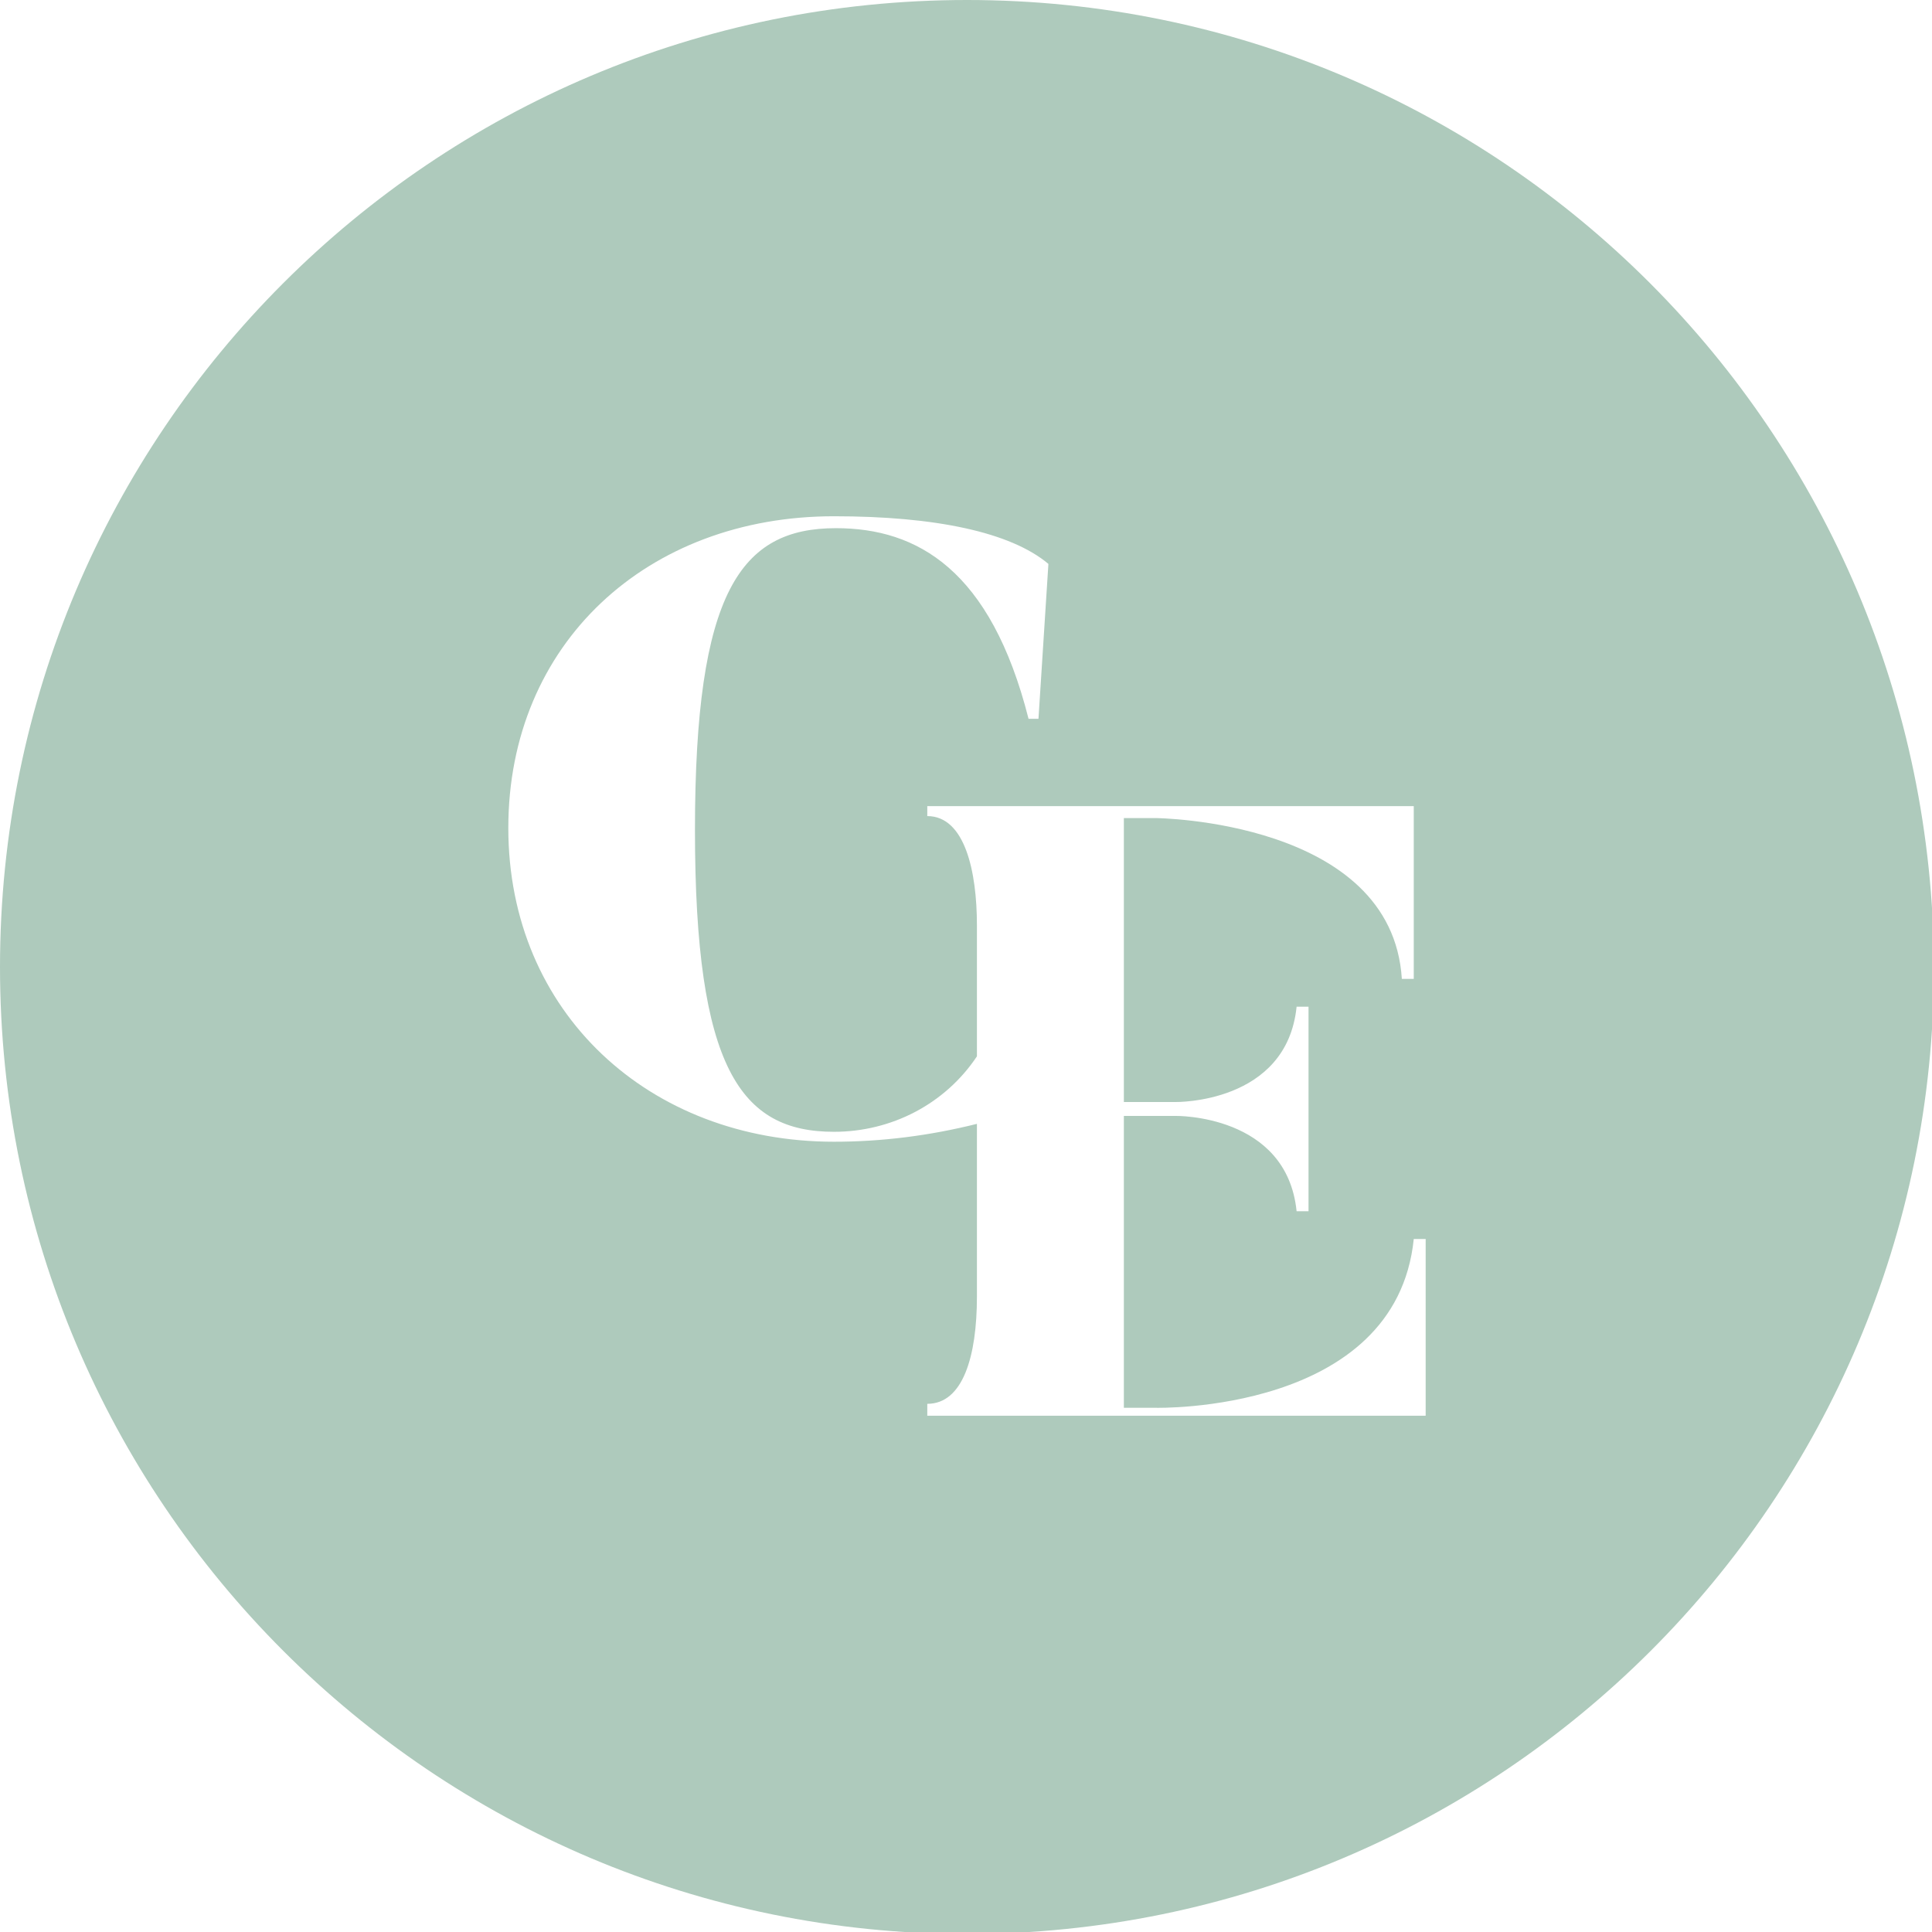 <?xml version="1.0" encoding="utf-8"?>
<!-- Generator: Adobe Illustrator 19.2.1, SVG Export Plug-In . SVG Version: 6.00 Build 0)  -->
<!DOCTYPE svg PUBLIC "-//W3C//DTD SVG 1.1//EN" "http://www.w3.org/Graphics/SVG/1.1/DTD/svg11.dtd">
<svg version="1.1" id="Layer_1" xmlns="http://www.w3.org/2000/svg" xmlns:xlink="http://www.w3.org/1999/xlink" x="0px" y="0px"
	 viewBox="0 0 97.3 97.3" style="enable-background:new 0 0 97.3 97.3;" xml:space="preserve">
<style type="text/css">
	.st0{fill:#AECABC;}
</style>
<title>icon</title>
<path class="st0" d="M48.7,0C21.8,0,0,21.8,0,48.7s21.8,48.7,48.7,48.7s48.7-21.8,48.7-48.7c0,0,0,0,0,0C97.3,21.8,75.6,0,48.7,0z
	 M71.8,71.3H46.7v-0.6c1.8,0,2.5-2.4,2.5-5.4v-8.7c-2.4,0.6-4.8,0.9-7.2,0.9c-9.3,0-16.4-6.5-16.4-15.8S32.6,26,42,26
	c5.1,0,8.9,0.8,10.8,2.4l-0.5,7.8h-0.5c-1.9-7.5-5.6-9.6-9.7-9.6c-4.8,0-7.1,3.2-7.1,15.2S37.3,57,42,57c2.9,0,5.6-1.4,7.2-3.8v-6.6
	c0-2.7-0.6-5.5-2.5-5.5v-0.5h24.5v8.7h-0.6c-0.5-8-12.4-8.1-12.4-8.1h-1.6v14.3h2.6c0,0,5.6,0.1,6.1-4.8h0.6v10.3h-0.6
	c-0.5-4.9-6.1-4.8-6.1-4.8h-2.6v14.7h1.6c0,0,12.1,0.3,13-8.5h0.6L71.8,71.3L71.8,71.3z"/>
</svg>
